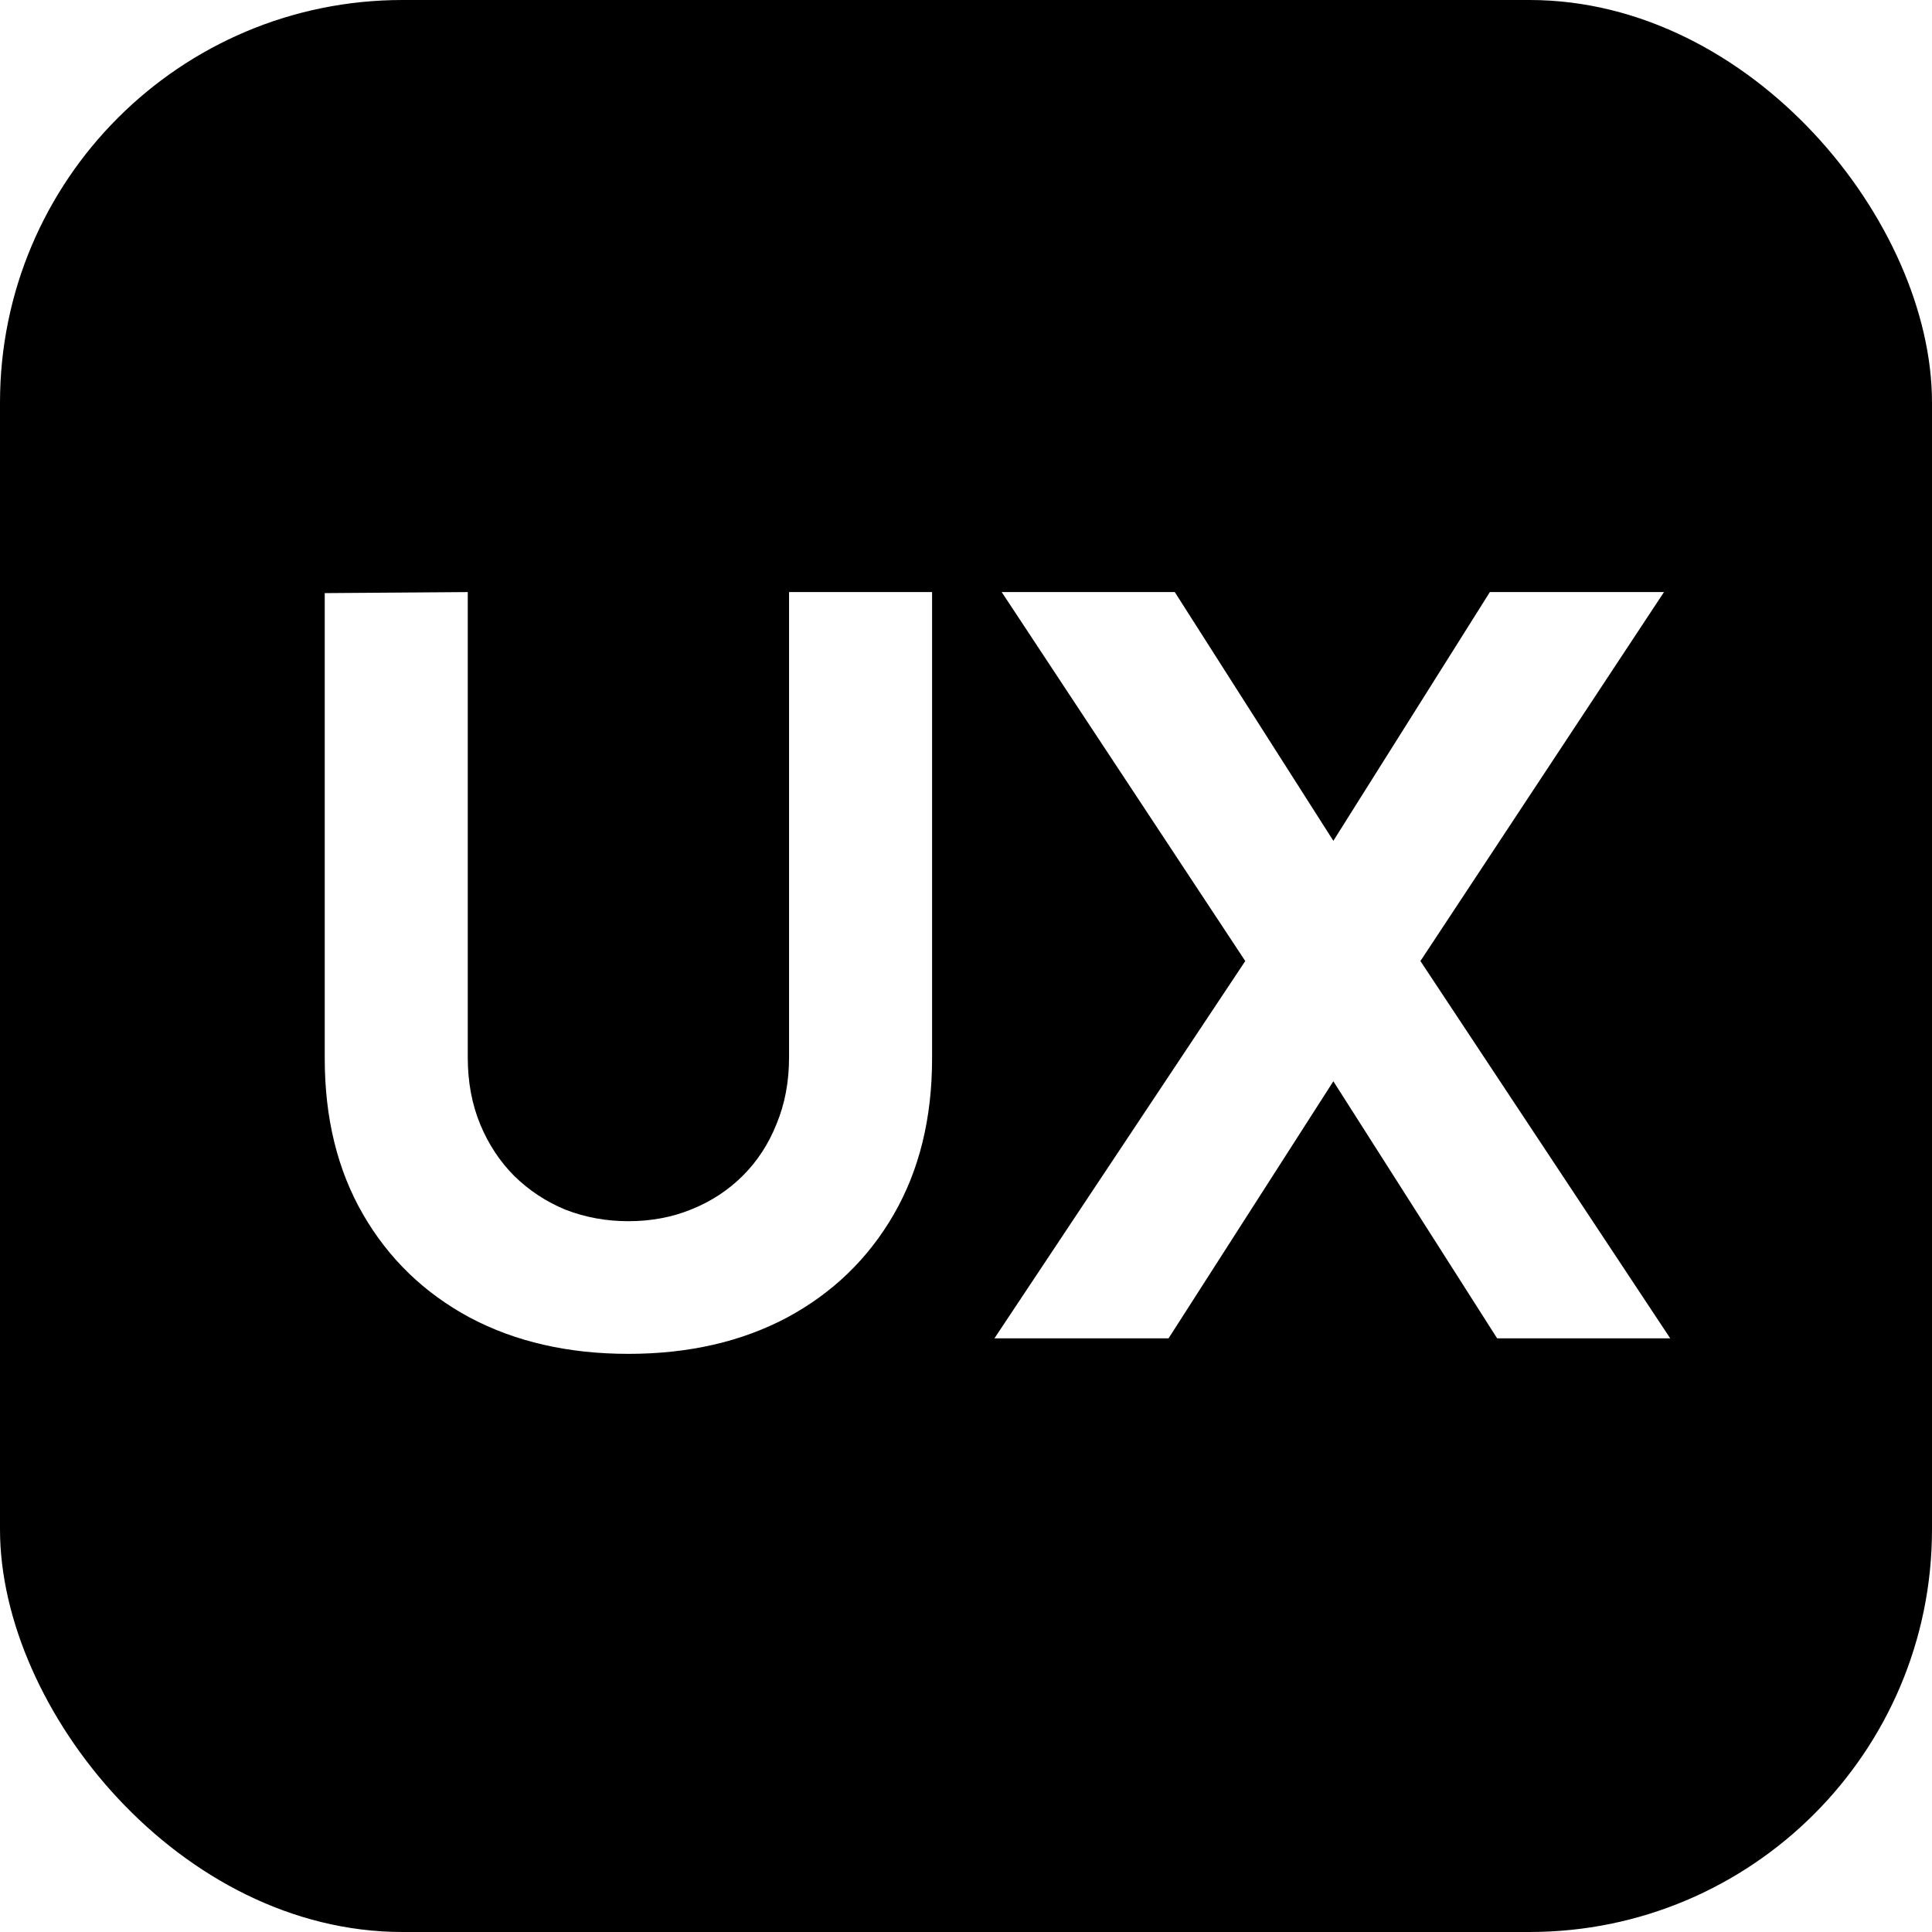 <svg width="192" height="192" viewBox="0 0 192 192" fill="none" xmlns="http://www.w3.org/2000/svg">
<g filter="url(#filter0_i_1380_14768)">
<rect width="192" height="192" rx="40" fill="black"/>
<path d="M62.45 134.545C56.477 134.545 51.224 133.343 46.691 130.94C42.16 128.502 38.623 125.086 36.083 120.691C33.542 116.297 32.272 111.13 32.272 105.19V58.943L46.486 58.84V105.087C46.486 107.525 46.898 109.739 47.721 111.73C48.545 113.722 49.678 115.438 51.12 116.88C52.597 118.322 54.296 119.438 56.219 120.228C58.176 120.983 60.253 121.361 62.45 121.361C64.716 121.361 66.811 120.966 68.734 120.176C70.691 119.387 72.39 118.271 73.832 116.829C75.274 115.387 76.39 113.67 77.18 111.679C78.004 109.688 78.415 107.49 78.415 105.087V58.84H92.629V105.19C92.629 111.13 91.359 116.297 88.819 120.691C86.278 125.086 82.742 128.502 78.21 130.94C73.677 133.343 68.424 134.545 62.45 134.545ZM98.827 133L123.753 95.508L99.548 58.84H116.749L132.508 83.56L148.061 58.84H165.365L141.16 95.508L165.983 133H148.782L132.508 107.456L116.131 133H98.827Z" fill="white"/>
</g>
<defs>
<filter id="filter0_i_1380_14768" x="0" y="0" width="192" height="192" filterUnits="userSpaceOnUse" color-interpolation-filters="sRGB">
<feFlood flood-opacity="0" result="BackgroundImageFix"/>
<feBlend mode="normal" in="SourceGraphic" in2="BackgroundImageFix" result="shape"/>
<feColorMatrix in="SourceAlpha" type="matrix" values="0 0 0 0 0 0 0 0 0 0 0 0 0 0 0 0 0 0 127 0" result="hardAlpha"/>
<feOffset/>
<feGaussianBlur stdDeviation="16.75"/>
<feComposite in2="hardAlpha" operator="arithmetic" k2="-1" k3="1"/>
<feColorMatrix type="matrix" values="0 0 0 0 1 0 0 0 0 1 0 0 0 0 1 0 0 0 0.25 0"/>
<feBlend mode="normal" in2="shape" result="effect1_innerShadow_1380_14768"/>
</filter>
</defs>
</svg>
